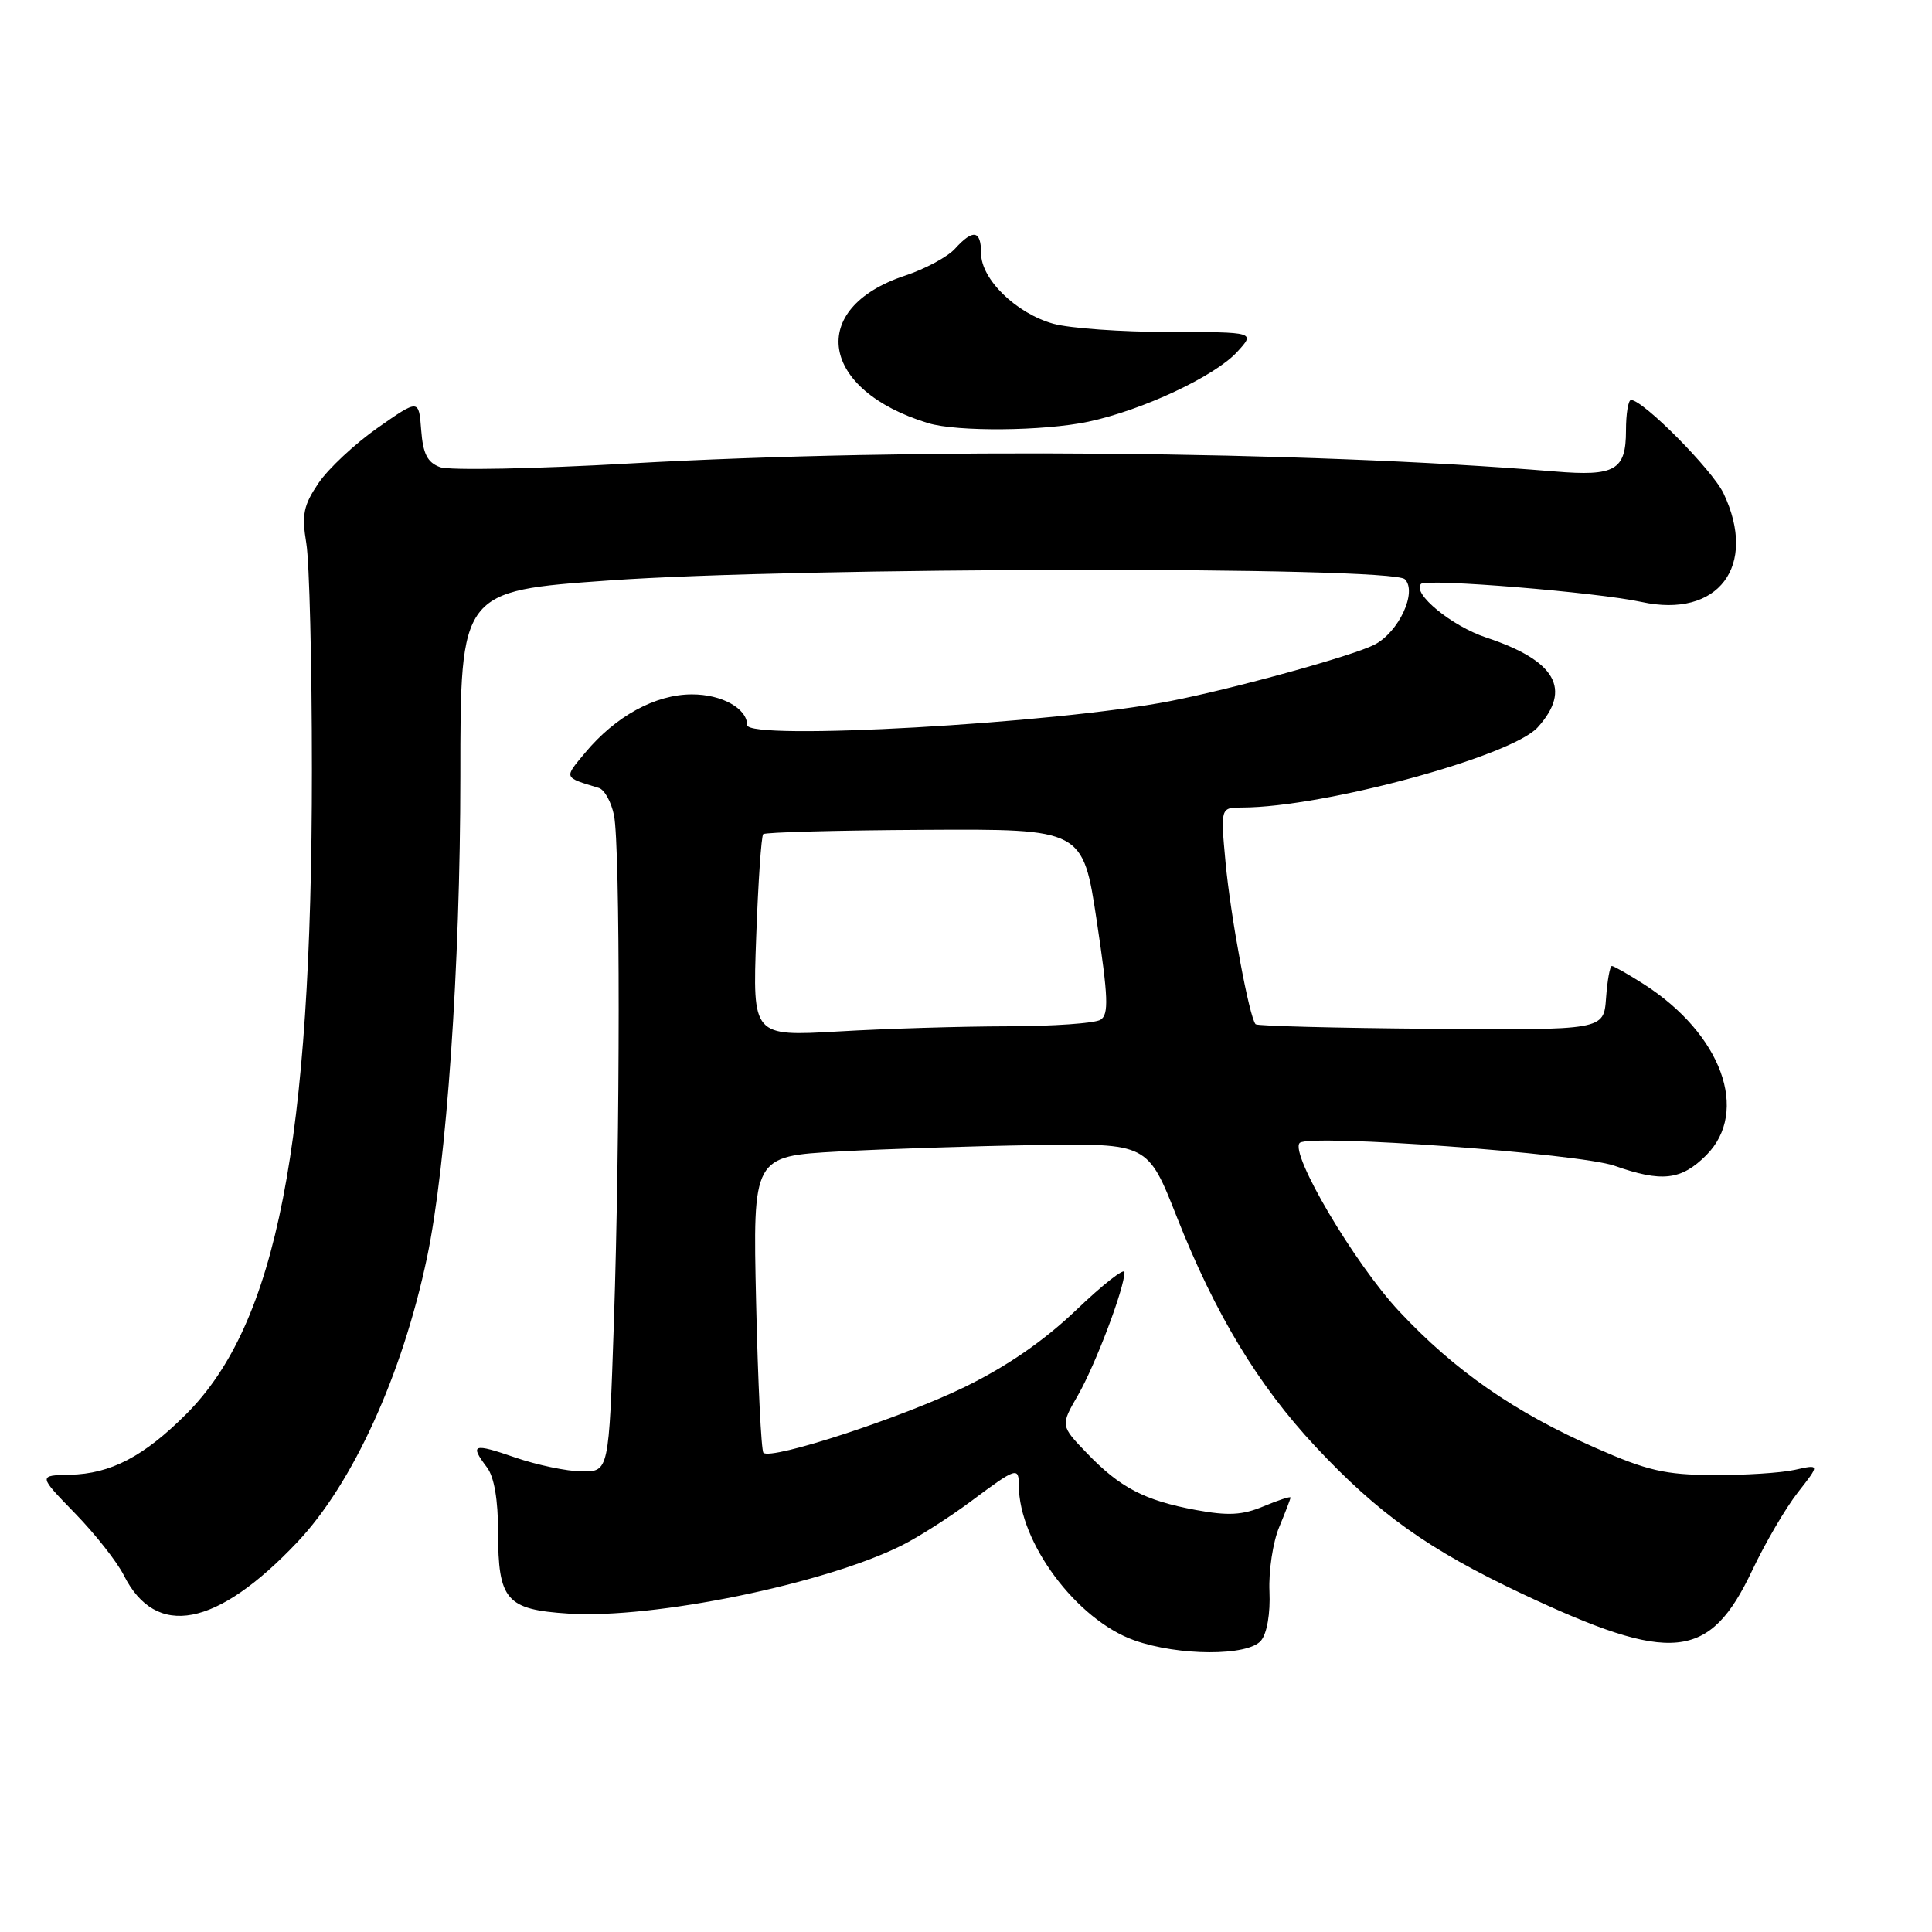 <?xml version="1.0" encoding="UTF-8" standalone="no"?>
<!DOCTYPE svg PUBLIC "-//W3C//DTD SVG 1.1//EN" "http://www.w3.org/Graphics/SVG/1.1/DTD/svg11.dtd" >
<svg xmlns="http://www.w3.org/2000/svg" xmlns:xlink="http://www.w3.org/1999/xlink" version="1.1" viewBox="0 0 256 256">
 <g >
 <path fill="currentColor"
d=" M 167.09 217.39 C 167.89 216.43 168.34 213.79 168.21 210.86 C 168.09 208.16 168.67 204.33 169.50 202.35 C 170.32 200.37 171.00 198.61 171.00 198.43 C 171.00 198.25 169.40 198.77 167.44 199.59 C 164.62 200.77 162.74 200.87 158.46 200.08 C 151.66 198.82 148.42 197.13 144.01 192.54 C 140.51 188.90 140.51 188.90 142.85 184.85 C 145.17 180.80 149.00 170.68 149.00 168.57 C 149.00 167.96 146.13 170.21 142.62 173.57 C 138.34 177.66 133.46 181.03 127.84 183.78 C 119.51 187.85 102.18 193.51 101.16 192.50 C 100.87 192.21 100.43 183.25 100.19 172.59 C 99.75 153.21 99.75 153.21 111.12 152.58 C 117.38 152.24 129.16 151.85 137.29 151.73 C 152.09 151.50 152.09 151.50 155.95 161.29 C 161.02 174.13 166.71 183.55 174.31 191.68 C 182.64 200.59 189.31 205.34 201.62 211.15 C 221.56 220.55 226.51 220.05 232.18 208.08 C 233.89 204.46 236.61 199.82 238.22 197.76 C 241.15 194.02 241.15 194.02 237.83 194.76 C 236.00 195.17 231.12 195.48 227.00 195.45 C 220.65 195.42 218.26 194.87 211.41 191.85 C 200.66 187.12 192.74 181.61 185.40 173.76 C 179.49 167.45 170.85 152.81 172.22 151.44 C 173.43 150.23 209.30 152.84 213.93 154.47 C 220.19 156.68 222.77 156.39 226.08 153.08 C 231.88 147.27 228.11 136.98 217.77 130.38 C 215.72 129.07 213.83 128.00 213.58 128.00 C 213.32 128.00 212.98 129.91 212.81 132.25 C 212.50 136.50 212.50 136.50 189.66 136.32 C 177.09 136.22 166.62 135.95 166.38 135.72 C 165.55 134.89 163.05 121.41 162.39 114.25 C 161.72 107.00 161.72 107.00 164.61 107.00 C 175.38 106.98 200.27 100.23 203.75 96.38 C 208.32 91.32 206.15 87.54 196.94 84.48 C 192.35 82.96 187.06 78.61 188.29 77.37 C 189.03 76.63 211.64 78.48 217.50 79.76 C 227.67 81.98 232.95 75.01 228.38 65.38 C 226.91 62.28 217.72 53.00 216.12 53.00 C 215.75 53.00 215.45 54.82 215.45 57.05 C 215.45 62.31 214.01 63.14 206.00 62.47 C 172.92 59.74 121.09 59.29 83.50 61.41 C 70.85 62.13 59.51 62.35 58.31 61.90 C 56.63 61.28 56.05 60.14 55.81 56.98 C 55.50 52.87 55.50 52.87 50.03 56.70 C 47.02 58.81 43.50 62.10 42.20 64.02 C 40.21 66.97 39.96 68.18 40.59 72.00 C 41.00 74.47 41.33 87.97 41.33 102.00 C 41.33 151.50 36.67 175.38 24.68 187.37 C 19.06 192.99 14.66 195.29 9.28 195.41 C 5.06 195.50 5.06 195.50 9.92 200.50 C 12.60 203.25 15.51 206.95 16.40 208.72 C 20.65 217.18 28.70 215.65 39.40 204.34 C 46.75 196.57 53.31 182.18 56.58 166.64 C 59.18 154.27 60.99 128.11 61.00 102.91 C 61.00 78.31 61.00 78.31 80.75 76.91 C 105.64 75.13 184.42 75.02 186.15 76.75 C 187.83 78.43 185.34 83.78 182.11 85.43 C 179.20 86.92 163.47 91.26 155.00 92.91 C 139.79 95.87 99.00 98.17 99.00 96.07 C 99.00 93.87 95.63 92.00 91.68 92.01 C 86.84 92.01 81.55 94.91 77.53 99.75 C 74.70 103.14 74.64 102.97 79.36 104.41 C 80.10 104.64 81.00 106.27 81.36 108.04 C 82.19 112.21 82.18 150.23 81.34 175.34 C 80.68 195.00 80.68 195.00 77.09 194.97 C 75.12 194.95 71.14 194.12 68.25 193.12 C 62.67 191.19 62.20 191.36 64.53 194.44 C 65.48 195.69 66.00 198.73 66.00 203.00 C 66.00 212.04 67.07 213.28 75.35 213.81 C 86.59 214.53 109.29 209.88 119.50 204.77 C 121.70 203.67 125.84 201.03 128.71 198.89 C 134.66 194.45 135.00 194.33 135.00 196.82 C 135.00 204.37 142.66 214.65 150.30 217.35 C 156.18 219.44 165.38 219.46 167.09 217.39 Z  M 144.20 55.88 C 151.36 54.36 160.96 49.87 163.92 46.64 C 166.35 44.00 166.35 44.00 154.92 43.99 C 148.64 43.99 141.74 43.50 139.58 42.90 C 134.66 41.53 130.00 37.00 130.00 33.58 C 130.00 30.50 128.94 30.31 126.54 32.96 C 125.56 34.04 122.57 35.65 119.90 36.53 C 106.91 40.85 108.63 51.70 122.99 56.07 C 126.83 57.23 138.28 57.13 144.20 55.88 Z  M 100.20 124.16 C 100.46 116.92 100.88 110.79 101.13 110.53 C 101.39 110.28 111.02 110.02 122.54 109.96 C 143.49 109.84 143.49 109.84 145.33 122.06 C 146.85 132.16 146.94 134.43 145.83 135.12 C 145.10 135.59 139.55 135.98 133.50 135.99 C 127.45 136.00 117.38 136.30 111.11 136.67 C 99.72 137.32 99.72 137.32 100.20 124.16 Z "/>
</g>
</svg>